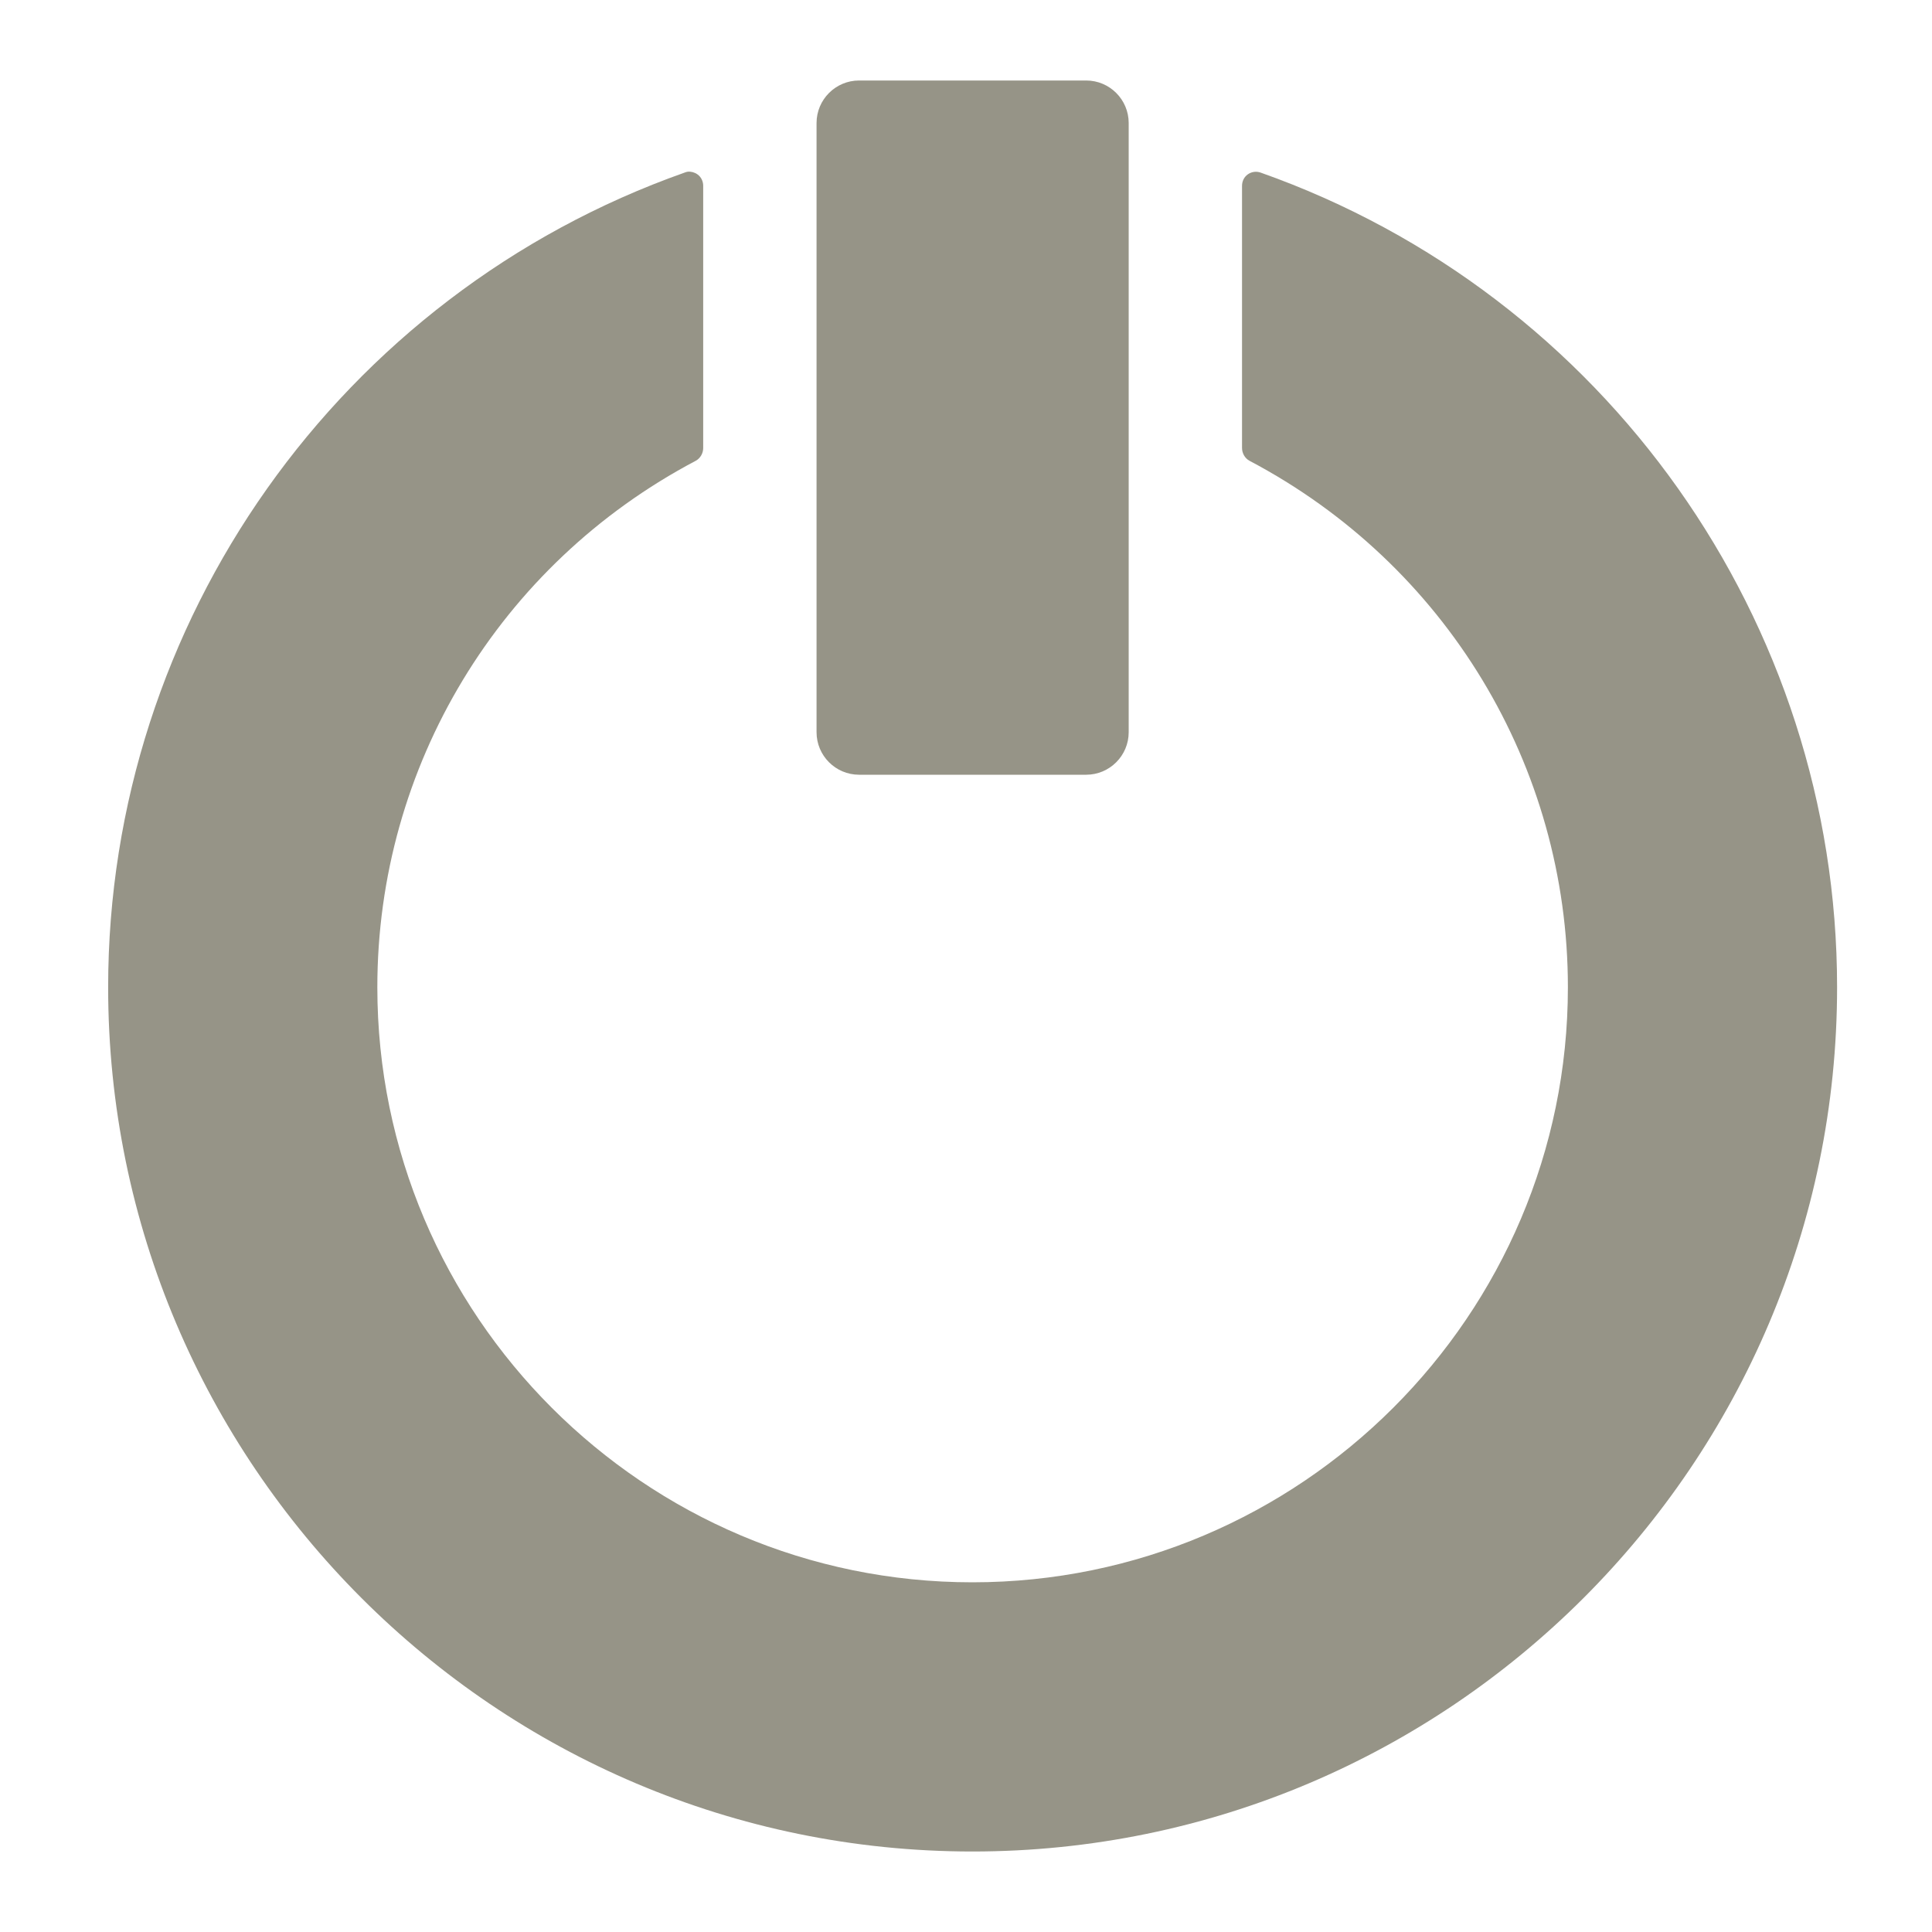<?xml version="1.0" encoding="UTF-8" standalone="no"?>
<!-- Created with Inkscape (http://www.inkscape.org/) -->

<svg
   xmlns:dc="http://purl.org/dc/elements/1.1/"
   xmlns:cc="http://creativecommons.org/ns#"
   xmlns:rdf="http://www.w3.org/1999/02/22-rdf-syntax-ns#"
   xmlns:svg="http://www.w3.org/2000/svg"
   xmlns="http://www.w3.org/2000/svg"
   xmlns:xlink="http://www.w3.org/1999/xlink"
   xmlns:sodipodi="http://sodipodi.sourceforge.net/DTD/sodipodi-0.dtd"
   xmlns:inkscape="http://www.inkscape.org/namespaces/inkscape"
   version="1.0"
   width="48"
   height="48"
   viewBox="0 0 48 48"
   id="Layer_1"
   xml:space="preserve"
   style="overflow:visible"
   inkscape:version="0.47pre4 r22446"
   sodipodi:docname="gnome-session-hibernate.svg">
        
  
  
  
  
  
  <filter>
    </filter>
  <linearGradient
     id="linearGradient4321">
    <stop
       style="stop-color:#969487;stop-opacity:1.0;"
       offset="0"
       id="stop1" />
    <stop
       style="stop-color:#969487;stop-opacity:1.0;"
       offset="1"
       id="stop2" />
  </linearGradient>
  <linearGradient
     inkscape:collect="always"
     xlink:href="#linearGradient4321"
     id="linearGradient1234"
     x1="0%"
     y1="50%"
     x2="100%"
     y2="50%" />
<defs
   id="defs81">
</defs>
	<path
   d="m 21.343,2 c -0.582,0 -1.056,0.474 -1.056,1.056 l 0,15.136 c 0,0.582 0.474,1.056 1.056,1.056 l 5.643,0 c 0.582,0 1.056,-0.474 1.056,-1.056 l 0,-15.136 C 28.042,2.474 27.569,2 26.986,2 l -5.643,0 z m -4.257,2.266 c -0.028,0.003 -0.05,0.012 -0.077,0.022 -8.562,3.027 -14.322,11.158 -14.322,20.24 0,11.84 9.631,21.472 21.472,21.472 11.842,0 21.483,-9.632 21.483,-21.472 0,-9.082 -5.76,-17.213 -14.322,-20.24 -0.108,-0.038 -0.226,-0.022 -0.319,0.044 -0.093,0.066 -0.143,0.172 -0.143,0.286 l 0,6.512 c -1e-6,0.131 0.072,0.258 0.187,0.319 4.878,2.574 7.909,7.585 7.909,13.079 0,8.152 -6.642,14.784 -14.795,14.784 -8.153,0 -14.784,-6.632 -14.784,-14.784 4e-7,-5.494 3.031,-10.505 7.909,-13.079 0.115,-0.061 0.187,-0.188 0.187,-0.319 l 0,-6.512 c 0,-0.114 -0.05,-0.22 -0.143,-0.286 -0.07,-0.05 -0.158,-0.074 -0.242,-0.066 z"
   id="path16"
   style="fill:url(#linearGradient1234);filter:url(#filter1111);fill-opacity:1" />
</svg>
